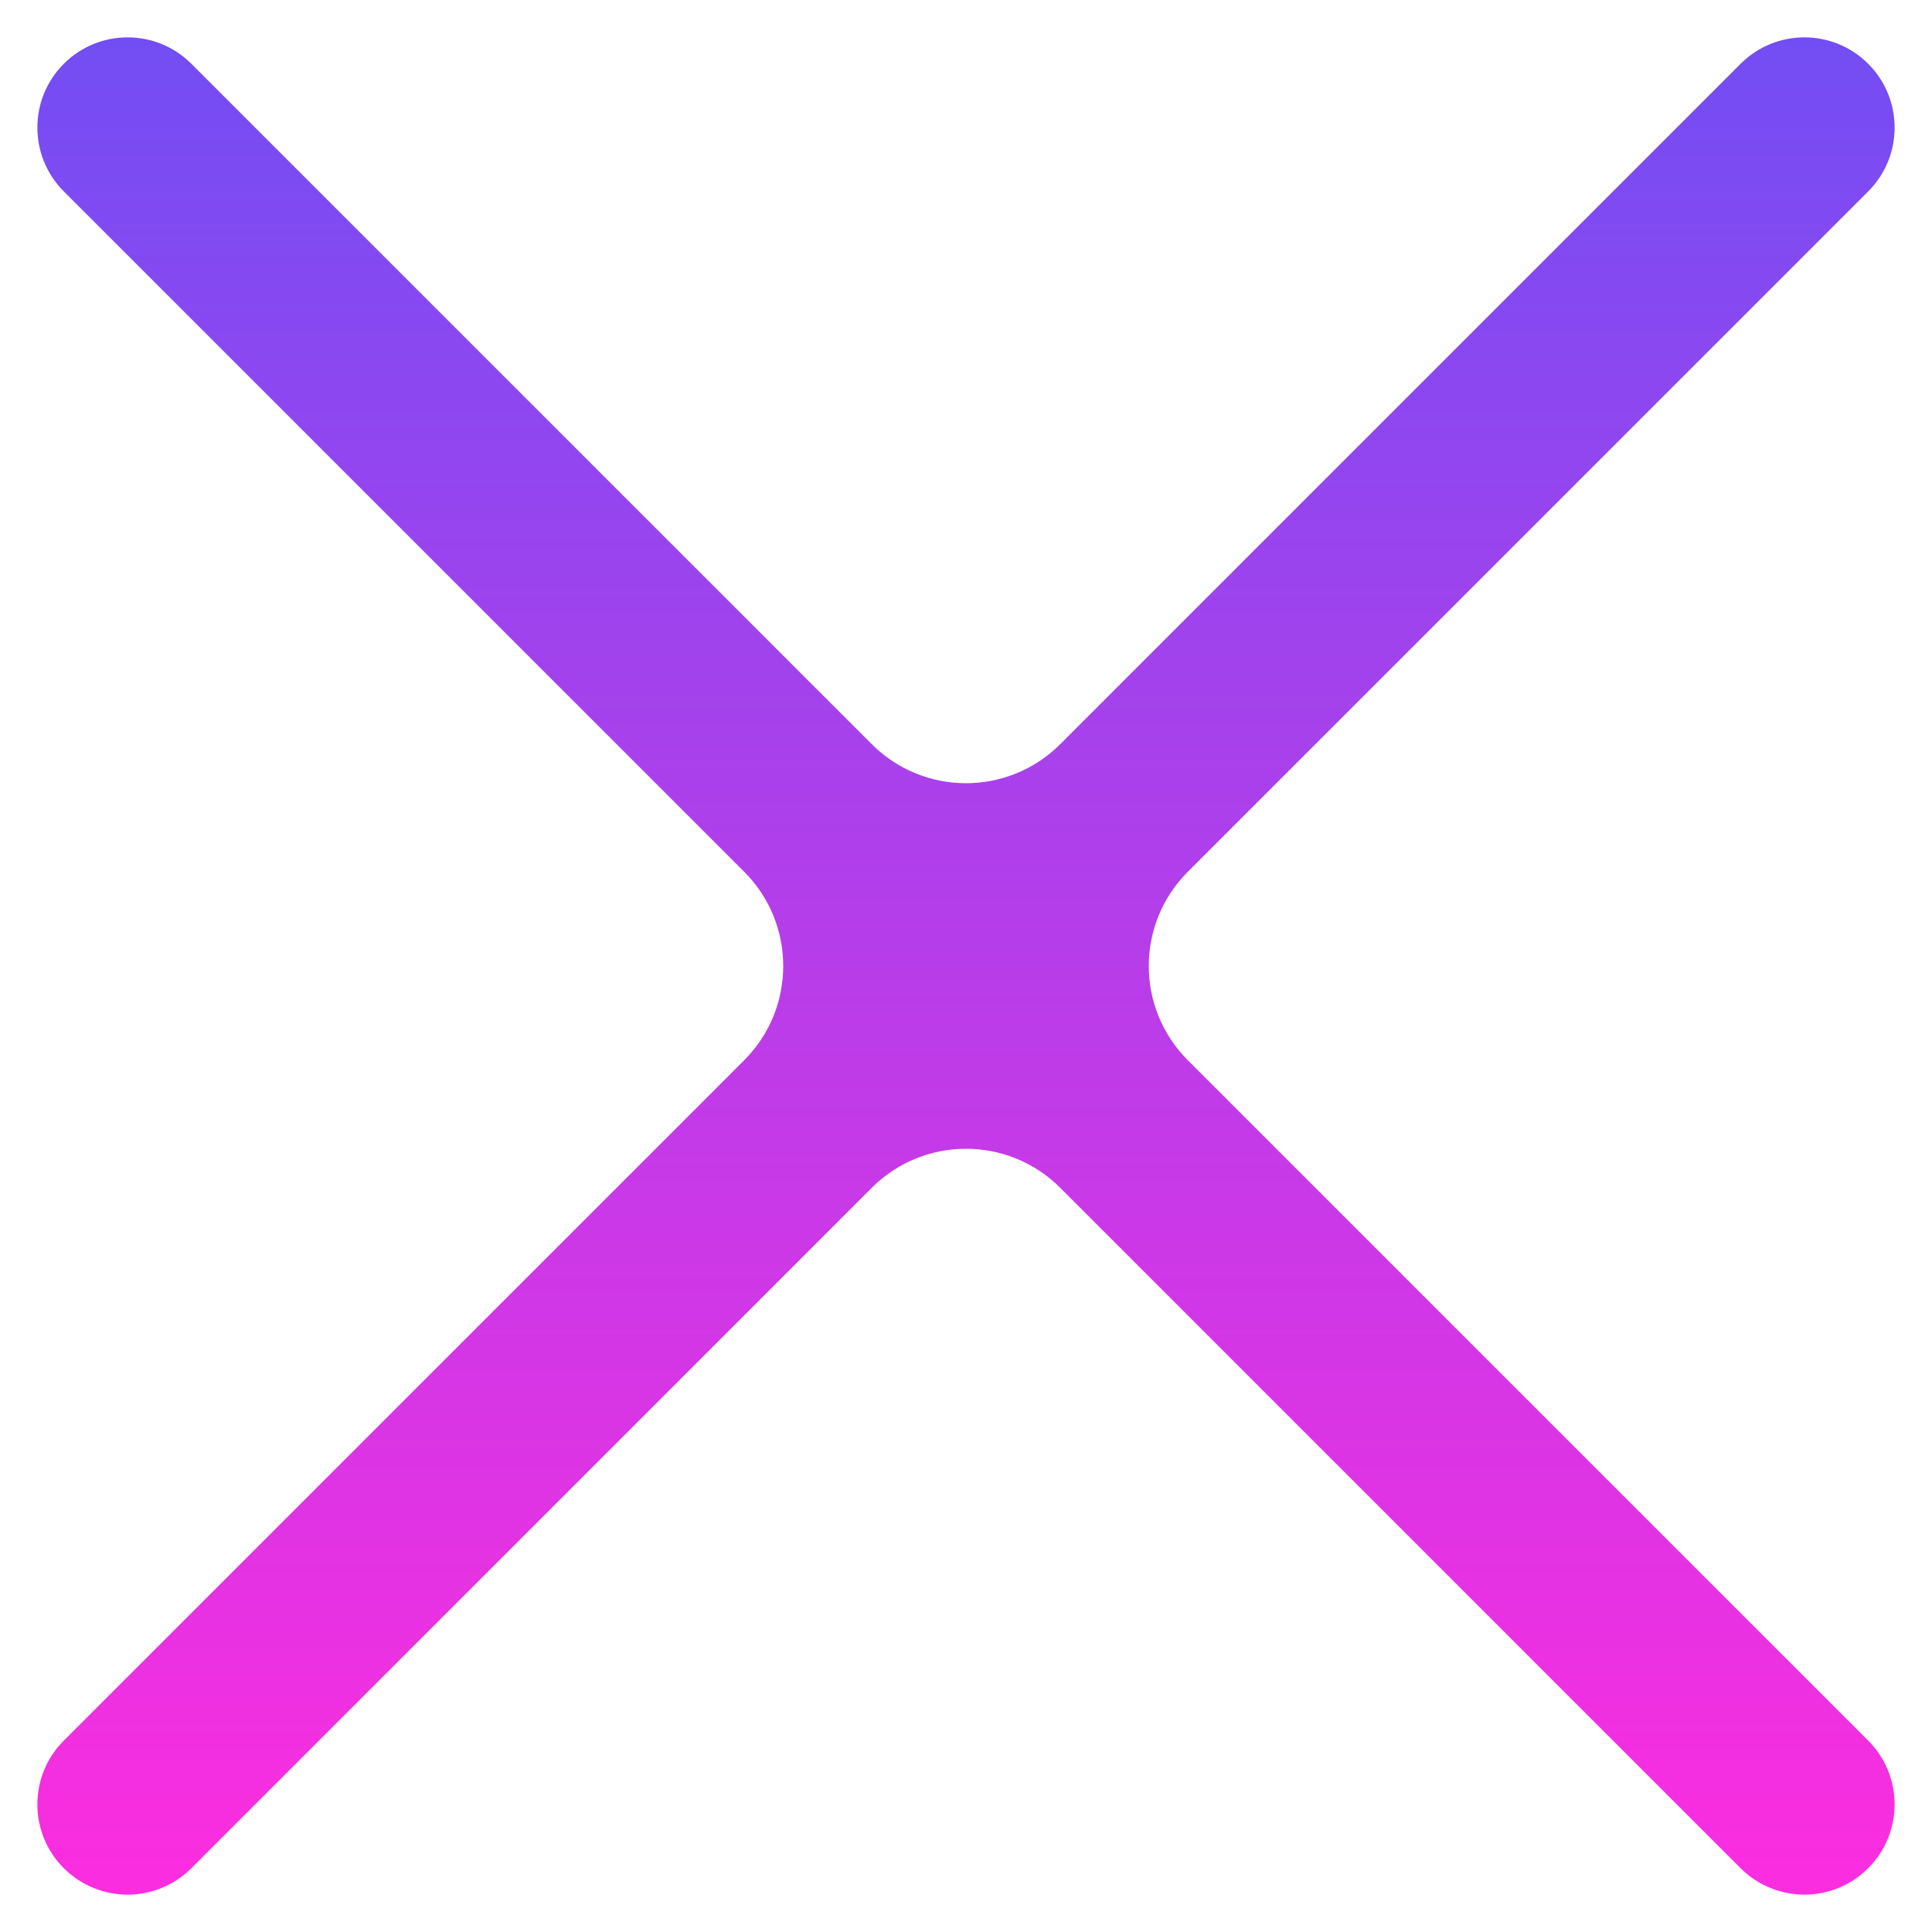 <svg width="116" height="116" viewBox="0 0 116 116" fill="none" xmlns="http://www.w3.org/2000/svg">
<path d="M112.17 11.491C114.285 9.375 114.285 5.945 112.169 3.83C110.054 1.715 106.624 1.715 104.509 3.83L63.657 44.682C60.533 47.806 55.467 47.806 52.343 44.682L11.491 3.83C9.376 1.715 5.946 1.715 3.831 3.83C1.715 5.945 1.715 9.375 3.83 11.491L44.683 52.343C47.807 55.467 47.807 60.532 44.683 63.657L3.83 104.509C1.715 106.624 1.715 110.054 3.831 112.169C5.946 114.285 9.376 114.285 11.491 112.169L52.343 71.317C55.467 68.193 60.533 68.193 63.657 71.317L104.509 112.169C106.624 114.285 110.054 114.285 112.169 112.169C114.285 110.054 114.285 106.624 112.17 104.509L71.317 63.657C68.193 60.532 68.193 55.467 71.317 52.343L112.17 11.491Z" fill="url(#paint0_linear_239_27)"/>
<defs>
<linearGradient id="paint0_linear_239_27" x1="58" y1="0" x2="58" y2="115.999" gradientUnits="userSpaceOnUse">
<stop stop-color="#704EF4"/>
<stop offset="1" stop-color="#FF2CDF"/>
</linearGradient>
</defs>
</svg>
